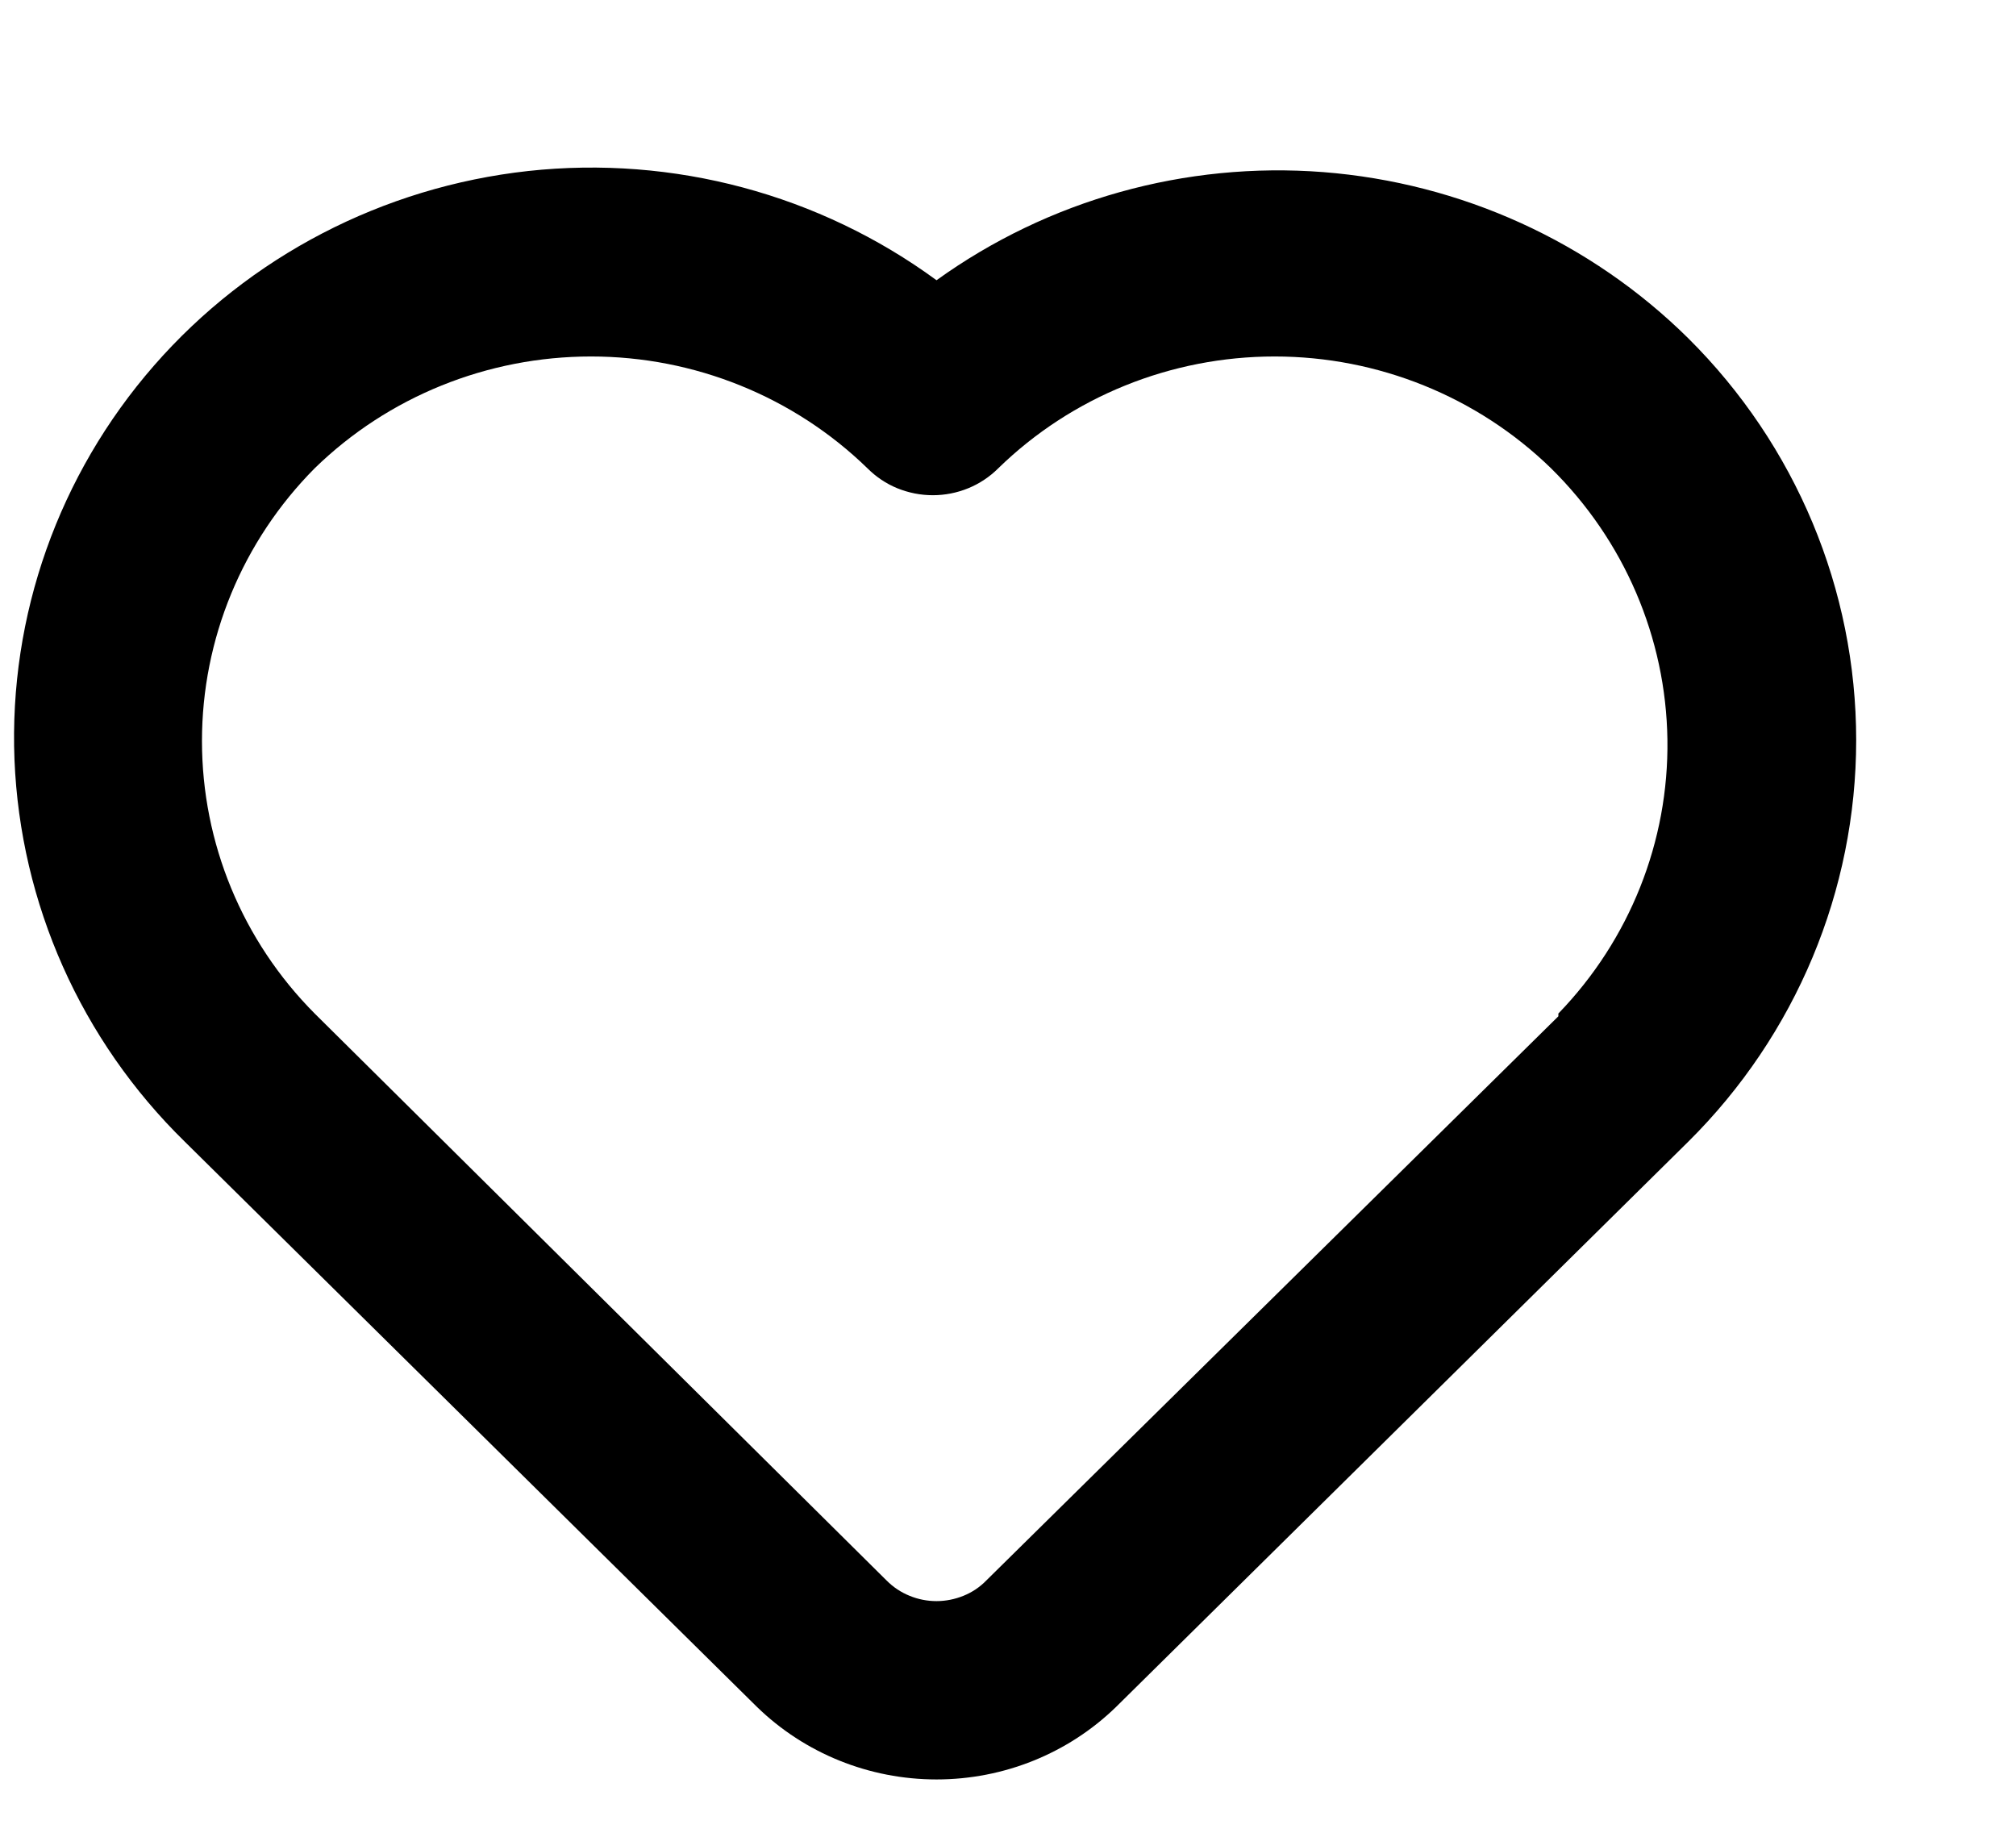 <svg width="11" height="10" viewBox="0 0 11 10" fill="none" xmlns="http://www.w3.org/2000/svg">
<path d="M9.212 1.846C8.679 1.319 7.973 0.998 7.22 0.939C6.468 0.881 5.72 1.09 5.11 1.529C4.47 1.06 3.674 0.847 2.882 0.933C2.09 1.02 1.36 1.399 0.84 1.995C0.32 2.591 0.048 3.359 0.079 4.145C0.111 4.931 0.442 5.675 1.008 6.229L4.13 9.313C4.391 9.567 4.743 9.709 5.11 9.709C5.477 9.709 5.829 9.567 6.09 9.313L9.212 6.229C9.799 5.647 10.128 4.859 10.128 4.038C10.128 3.217 9.799 2.429 9.212 1.846ZM8.503 5.545L5.381 8.624C5.346 8.66 5.304 8.688 5.257 8.707C5.21 8.726 5.16 8.736 5.11 8.736C5.059 8.736 5.009 8.726 4.963 8.707C4.916 8.688 4.874 8.66 4.838 8.624L1.717 5.53C1.322 5.133 1.102 4.599 1.102 4.043C1.102 3.487 1.322 2.953 1.717 2.555C2.118 2.164 2.66 1.945 3.225 1.945C3.789 1.945 4.331 2.164 4.733 2.555C4.78 2.602 4.835 2.639 4.896 2.664C4.958 2.689 5.023 2.702 5.09 2.702C5.156 2.702 5.222 2.689 5.283 2.664C5.344 2.639 5.4 2.602 5.447 2.555C5.848 2.164 6.39 1.945 6.955 1.945C7.519 1.945 8.061 2.164 8.463 2.555C8.862 2.948 9.09 3.479 9.098 4.035C9.106 4.591 8.892 5.128 8.503 5.53V5.545Z" fill="black"/>
</svg>
